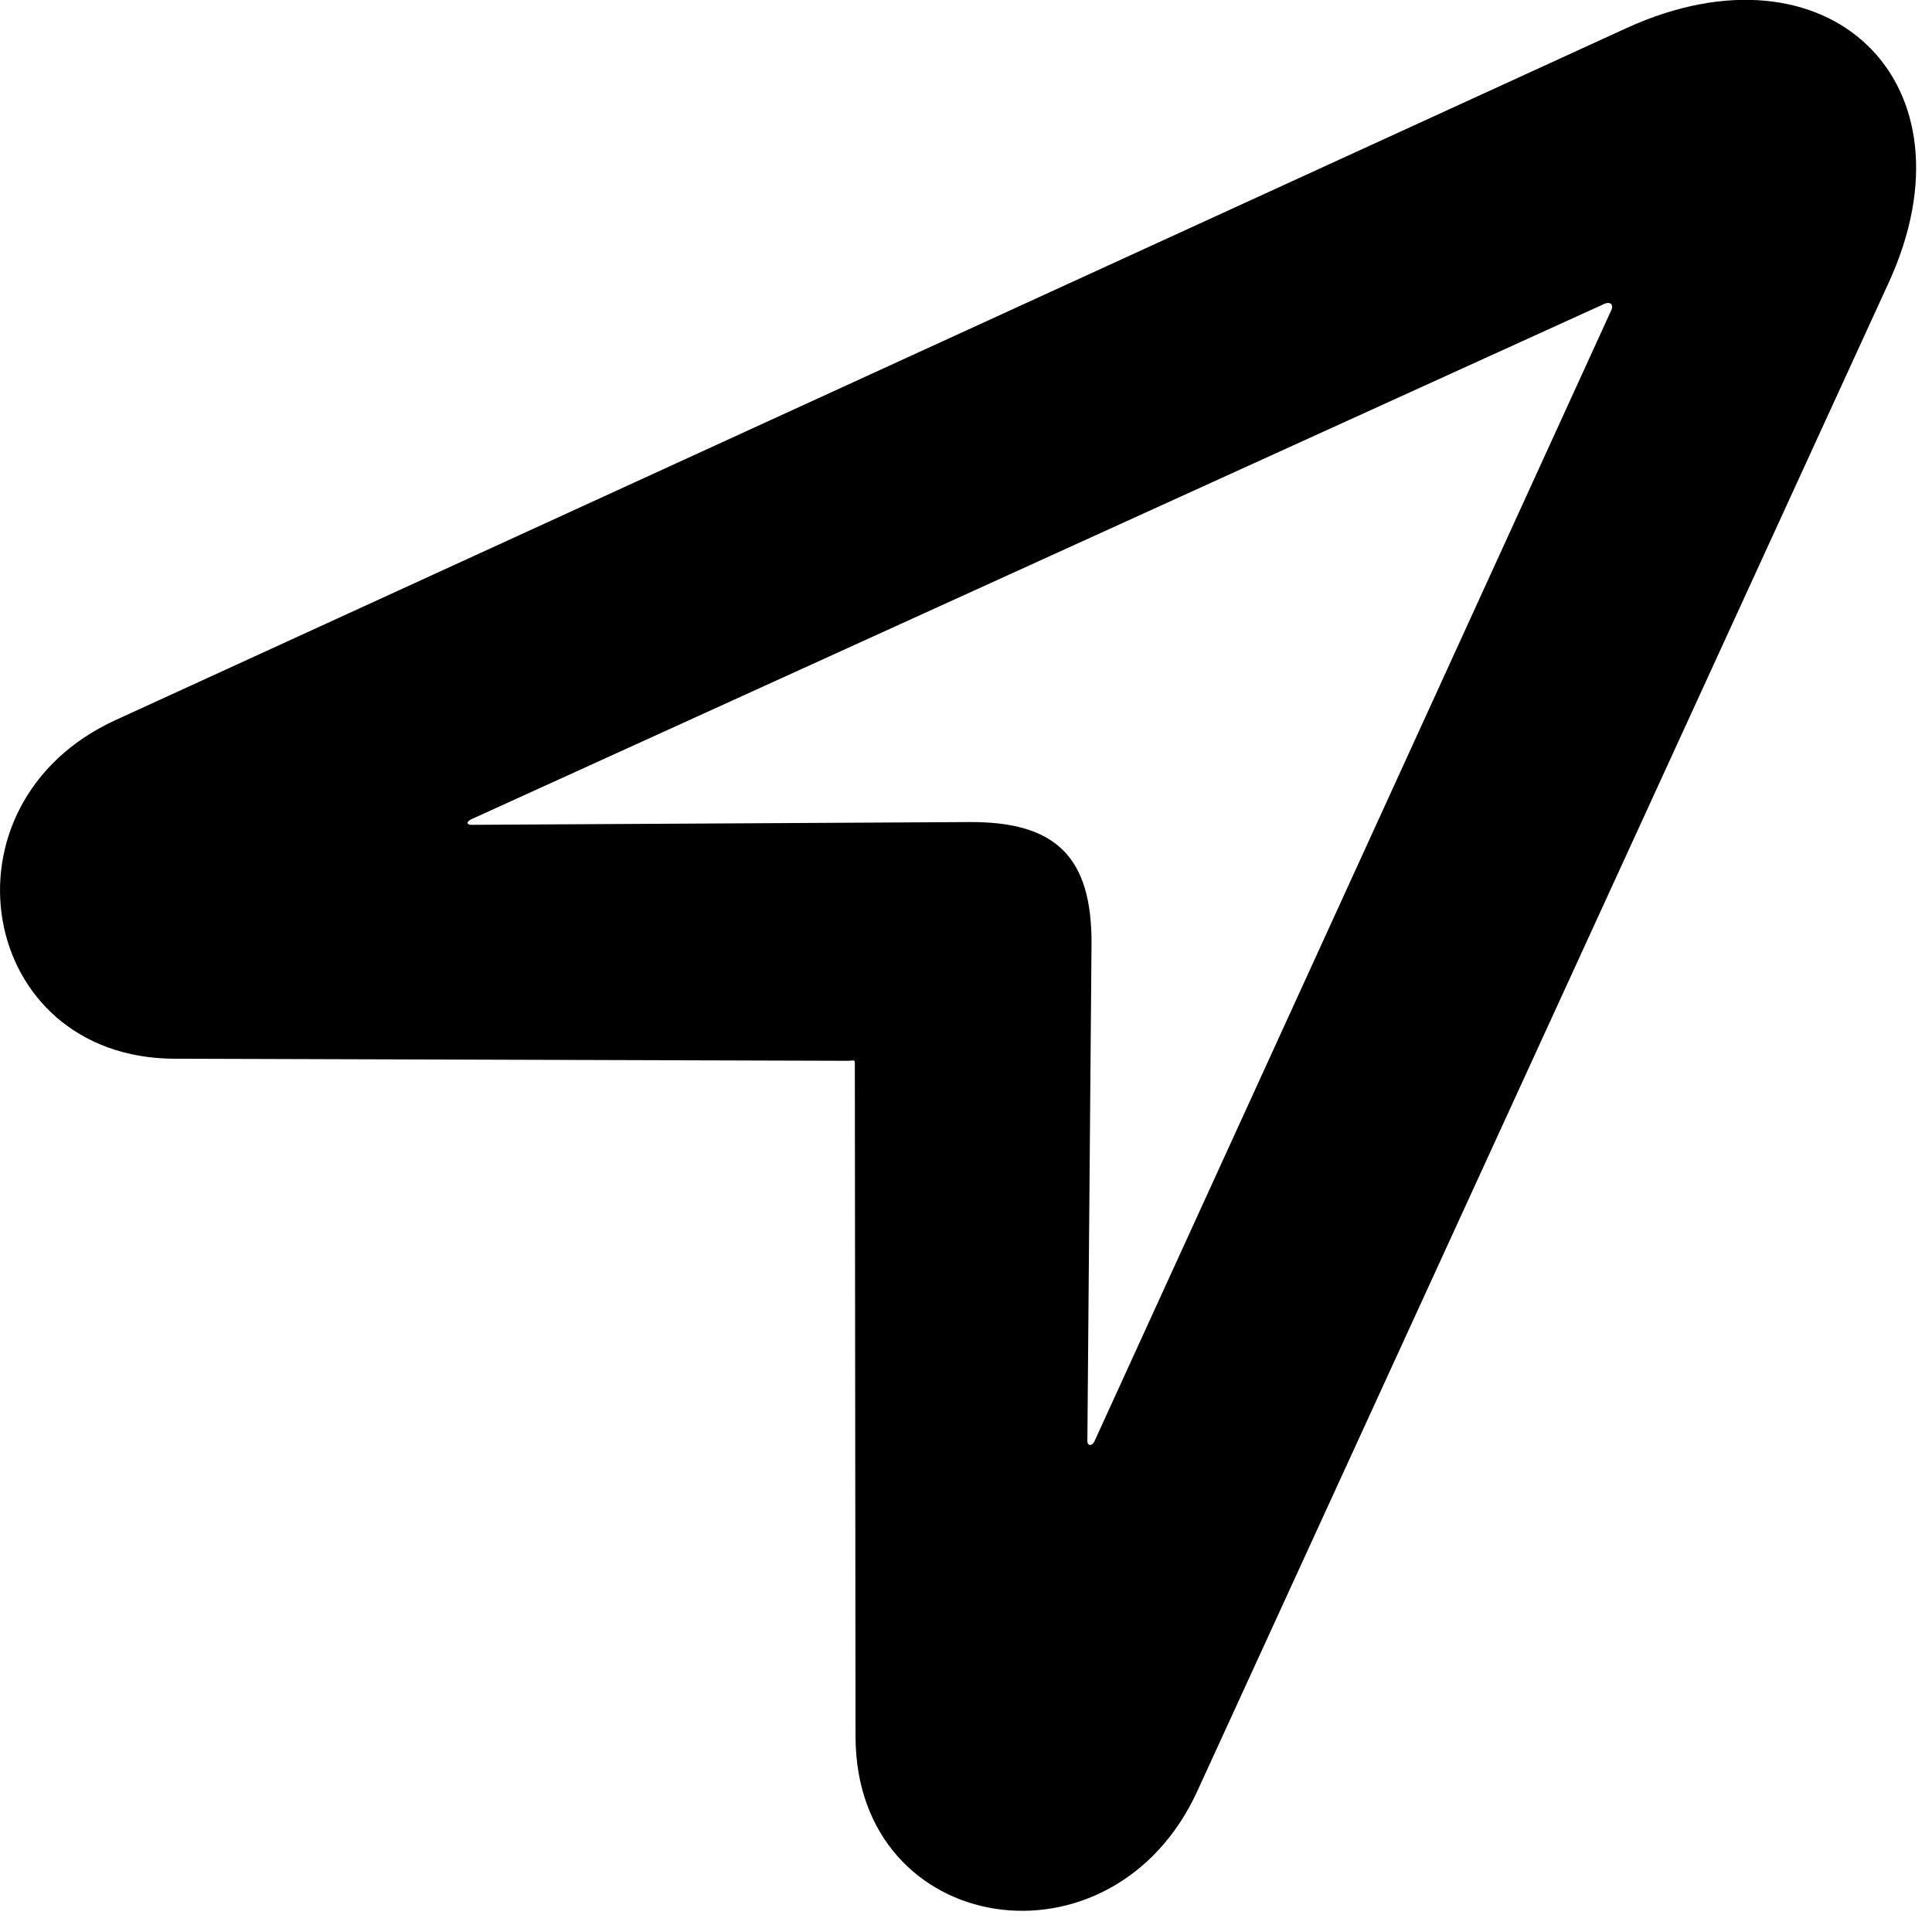<svg xmlns="http://www.w3.org/2000/svg" viewBox="0 0 28 28" width="28" height="28">
  <path d="M1.679 10.434C-0.971 11.644 -0.331 15.334 2.529 15.344L12.279 15.374C12.399 15.374 12.389 15.334 12.389 15.474L12.399 25.174C12.409 28.074 16.129 28.654 17.359 25.944L27.369 4.104C28.709 1.194 26.499 -0.926 23.579 0.404ZM6.829 11.954C6.769 11.954 6.749 11.914 6.829 11.874L23.229 4.414C23.319 4.364 23.409 4.394 23.339 4.524L15.859 20.894C15.819 20.964 15.759 20.954 15.759 20.884L15.819 13.694C15.829 12.424 15.309 11.904 14.039 11.914Z" />
</svg>
